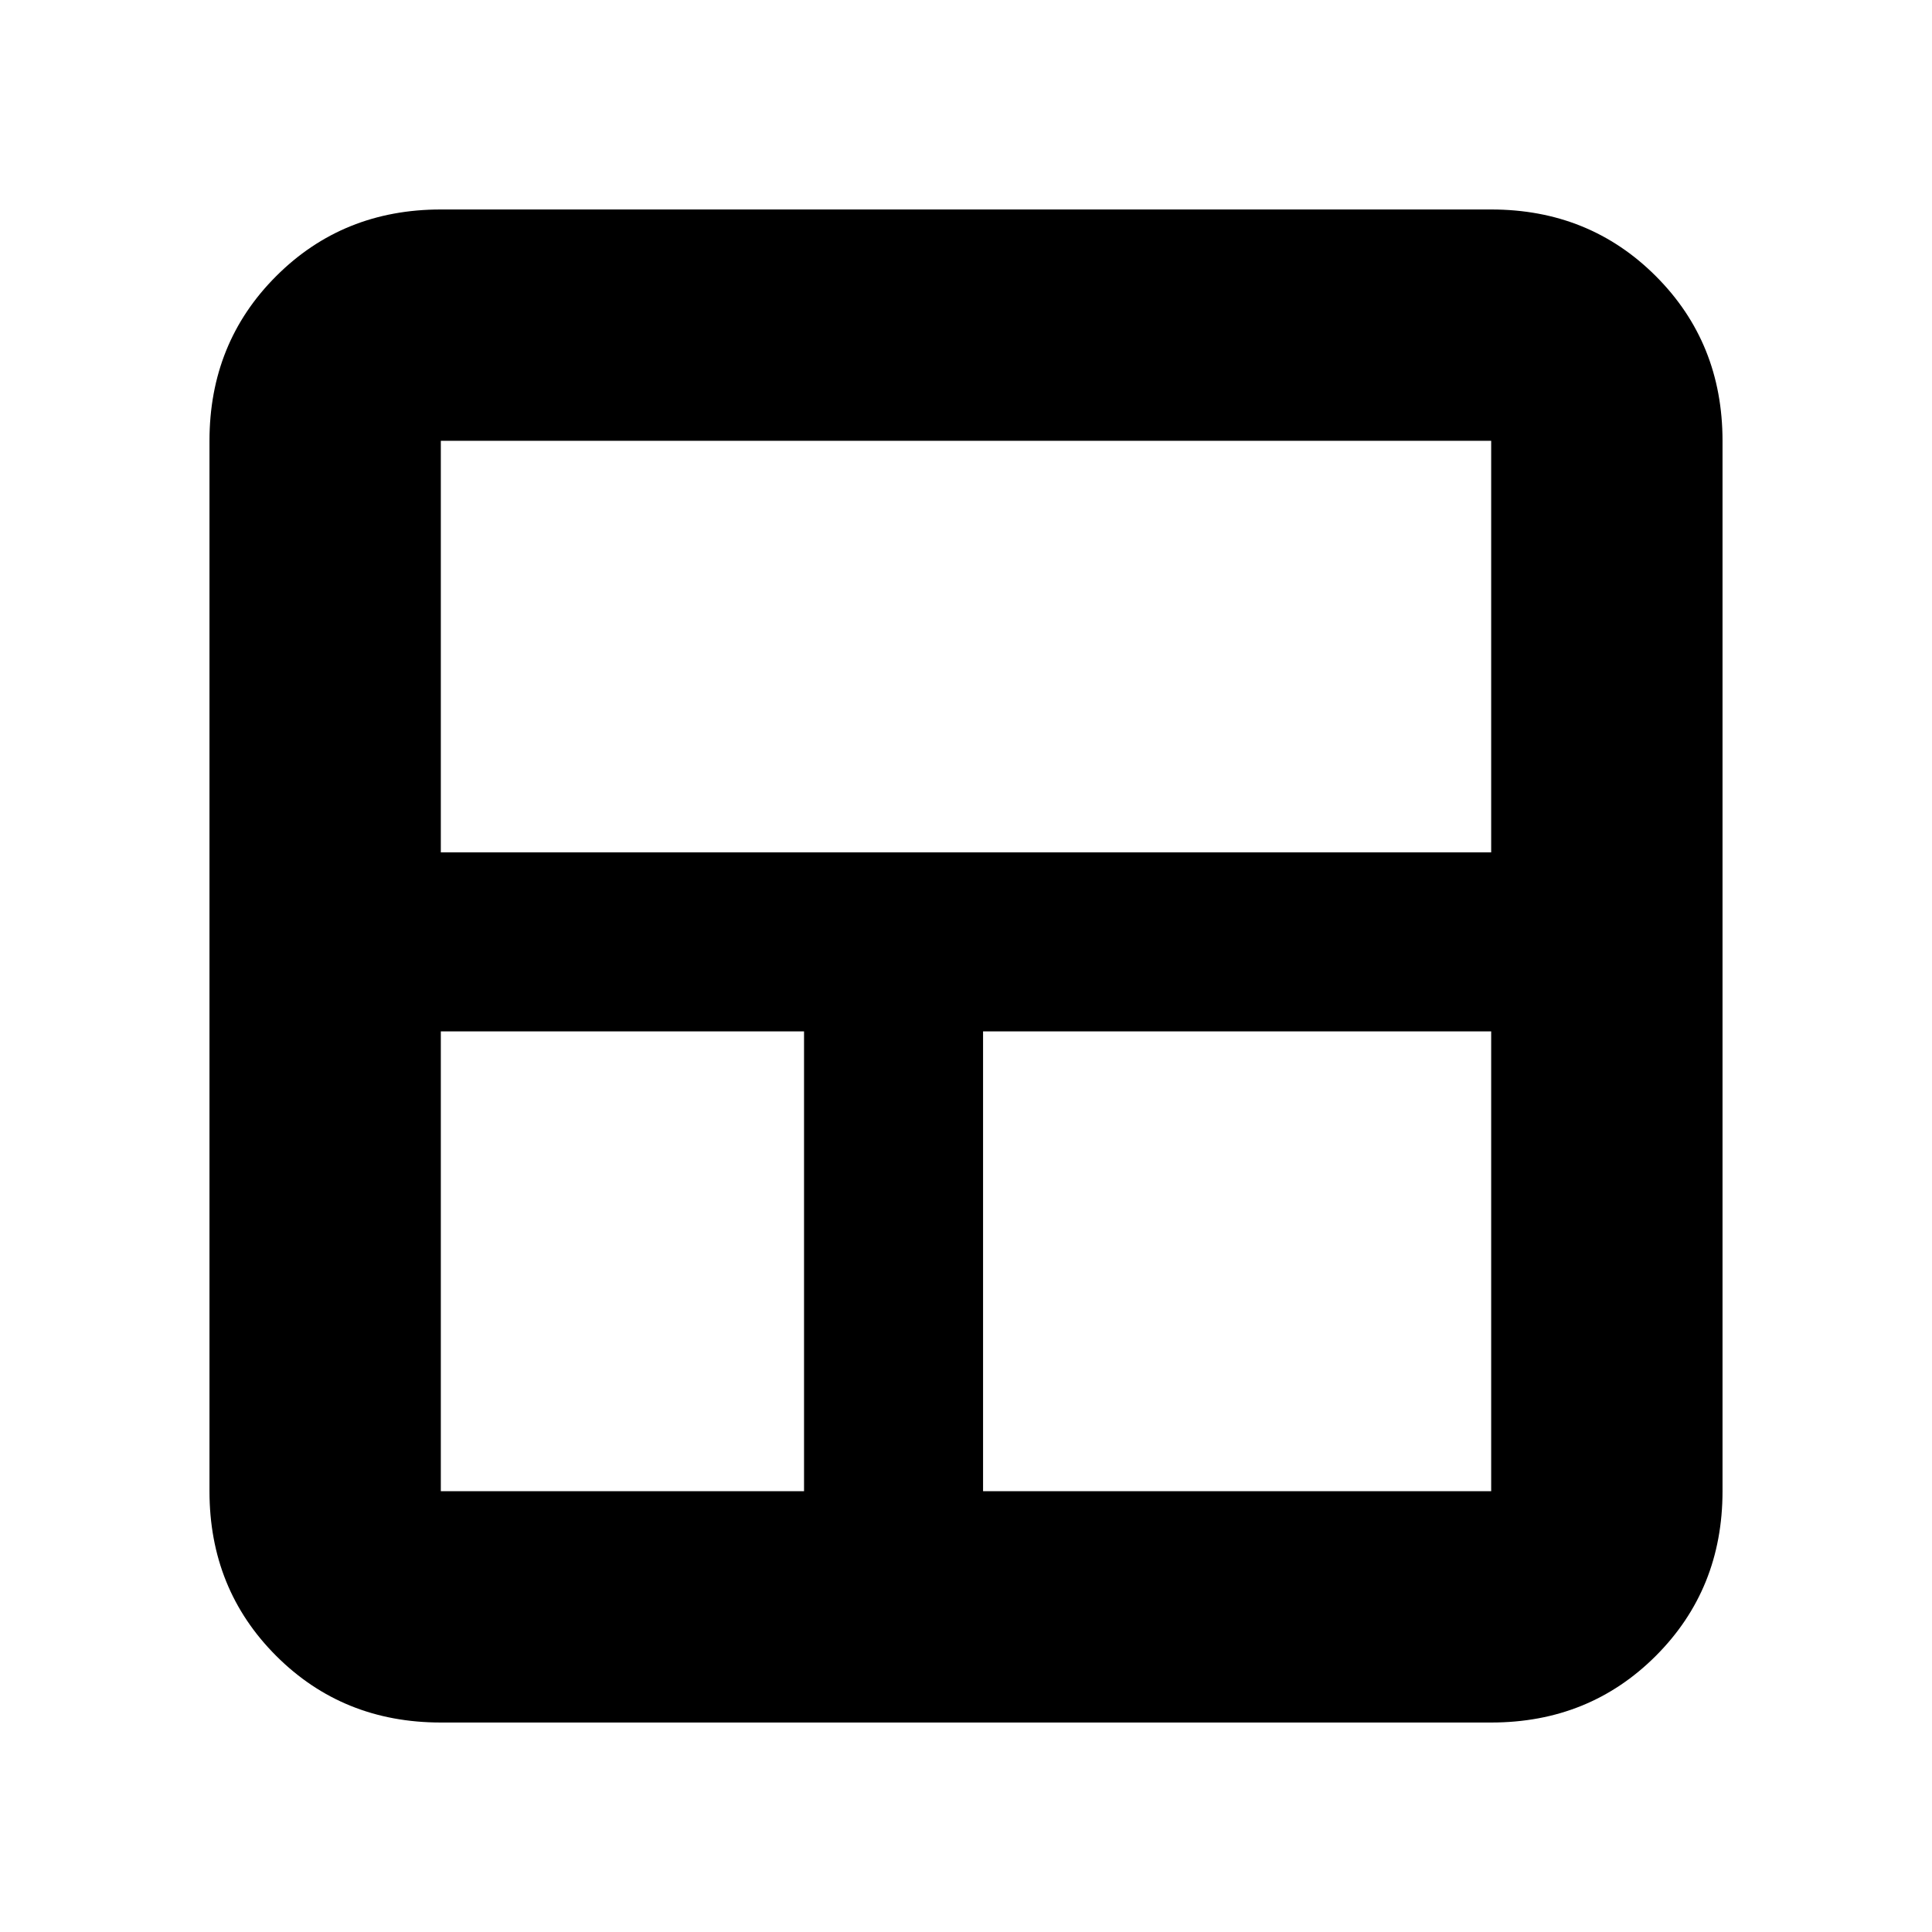 <svg xmlns="http://www.w3.org/2000/svg" height="20" viewBox="0 -960 960 960" width="20"><path d="M219.04-104.09q-48.69 0-81.82-33.13-33.13-33.13-33.13-81.82v-521.92q0-48.69 33.13-81.82 33.13-33.13 81.82-33.13h521.92q48.69 0 81.82 33.13 33.13 33.13 33.13 81.82v521.92q0 48.69-33.13 81.82-33.13 33.13-81.82 33.13H219.04Zm180.48-114.95v-228.48H219.04v228.48h180.48Zm88.96 0h252.48v-228.48H488.48v228.48ZM219.04-536.48h521.92v-204.48H219.04v204.48Z"/></svg>